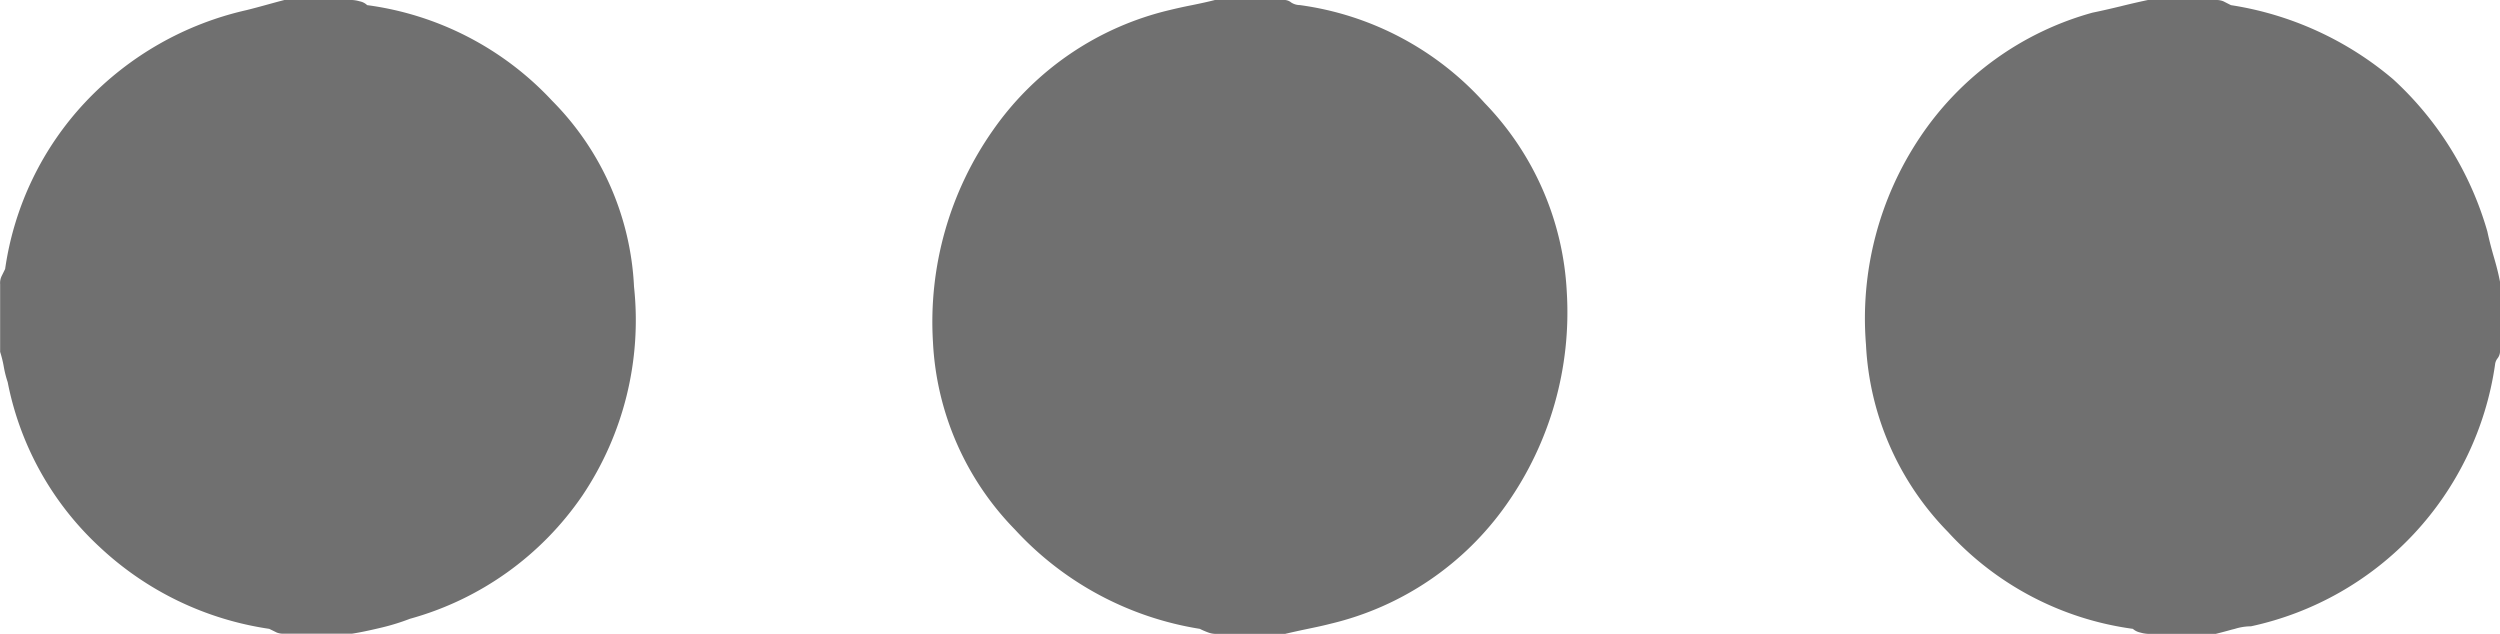 <svg xmlns="http://www.w3.org/2000/svg" width="57.912" height="14.683" viewBox="0 0 57.912 14.683">
  <path id="_" data-name="" d="M51.329,14.683H49.756a.743.743,0,0,1-.174-.03.345.345,0,0,1-.175-.089,7.146,7.146,0,0,1-4.282-2.212,6.553,6.553,0,0,1-1.9-4.312,7.284,7.284,0,0,1,1.195-4.835A7.138,7.138,0,0,1,48.416.349a5.042,5.042,0,0,1,.642-.2c.31-.074.512-.116.7-.145h1.573A.417.417,0,0,1,51.5.03l.175.086a7.284,7.284,0,0,1,3.933,1.9,7.041,7.041,0,0,1,2.126,3.815,2.447,2.447,0,0,1,.089.349,2.565,2.565,0,0,0,.086.352V8.1a.368.368,0,0,1-.03.177l-.086.175a7.115,7.115,0,0,1-1.866,3.874A7.357,7.357,0,0,1,52.2,14.449c-.153.038-.3.078-.435.115s-.282.078-.437.118Zm-21.558,0h-1.63A.264.264,0,0,1,28,14.624a.379.379,0,0,0-.2-.059,7.021,7.021,0,0,1-4.282-2.271,6.781,6.781,0,0,1-1.9-4.371A7.721,7.721,0,0,1,23.013,3,6.936,6.936,0,0,1,27.091.234c.149-.039.317-.075.524-.118S28,.033,28.141,0h1.63a.507.507,0,0,1,.148.03,1.792,1.792,0,0,1,.2.086,7.4,7.4,0,0,1,4.282,2.3A6.677,6.677,0,0,1,36.3,6.757a7.726,7.726,0,0,1-1.4,4.924,6.933,6.933,0,0,1-4.078,2.768c-.136.033-.318.075-.524.115-.175.036-.36.075-.526.118Zm-21.615,0H6.583a.435.435,0,0,1-.175-.03l-.175-.089a7.6,7.6,0,0,1-3.759-1.718A7.634,7.634,0,0,1,.293,9.321C.25,9.12.2,8.93.145,8.739.079,8.515.033,8.33,0,8.156V6.527a.276.276,0,0,1,.059-.148.278.278,0,0,0,.056-.145A7.261,7.261,0,0,1,5.767.175,1.3,1.3,0,0,0,6.145.115L6.177.107,6.206.1c.118-.033.243-.067.377-.1H8.156a.765.765,0,0,1,.175.03.377.377,0,0,1,.174.086A7.088,7.088,0,0,1,12.787,2.36a6.662,6.662,0,0,1,1.9,4.341,7.537,7.537,0,0,1-1.254,4.806A7.068,7.068,0,0,1,9.439,14.39c-.169.034-.367.079-.642.145-.228.057-.438.105-.641.148Z" transform="translate(57.912 14.683) rotate(180)" fill="#707070"/>
</svg>
